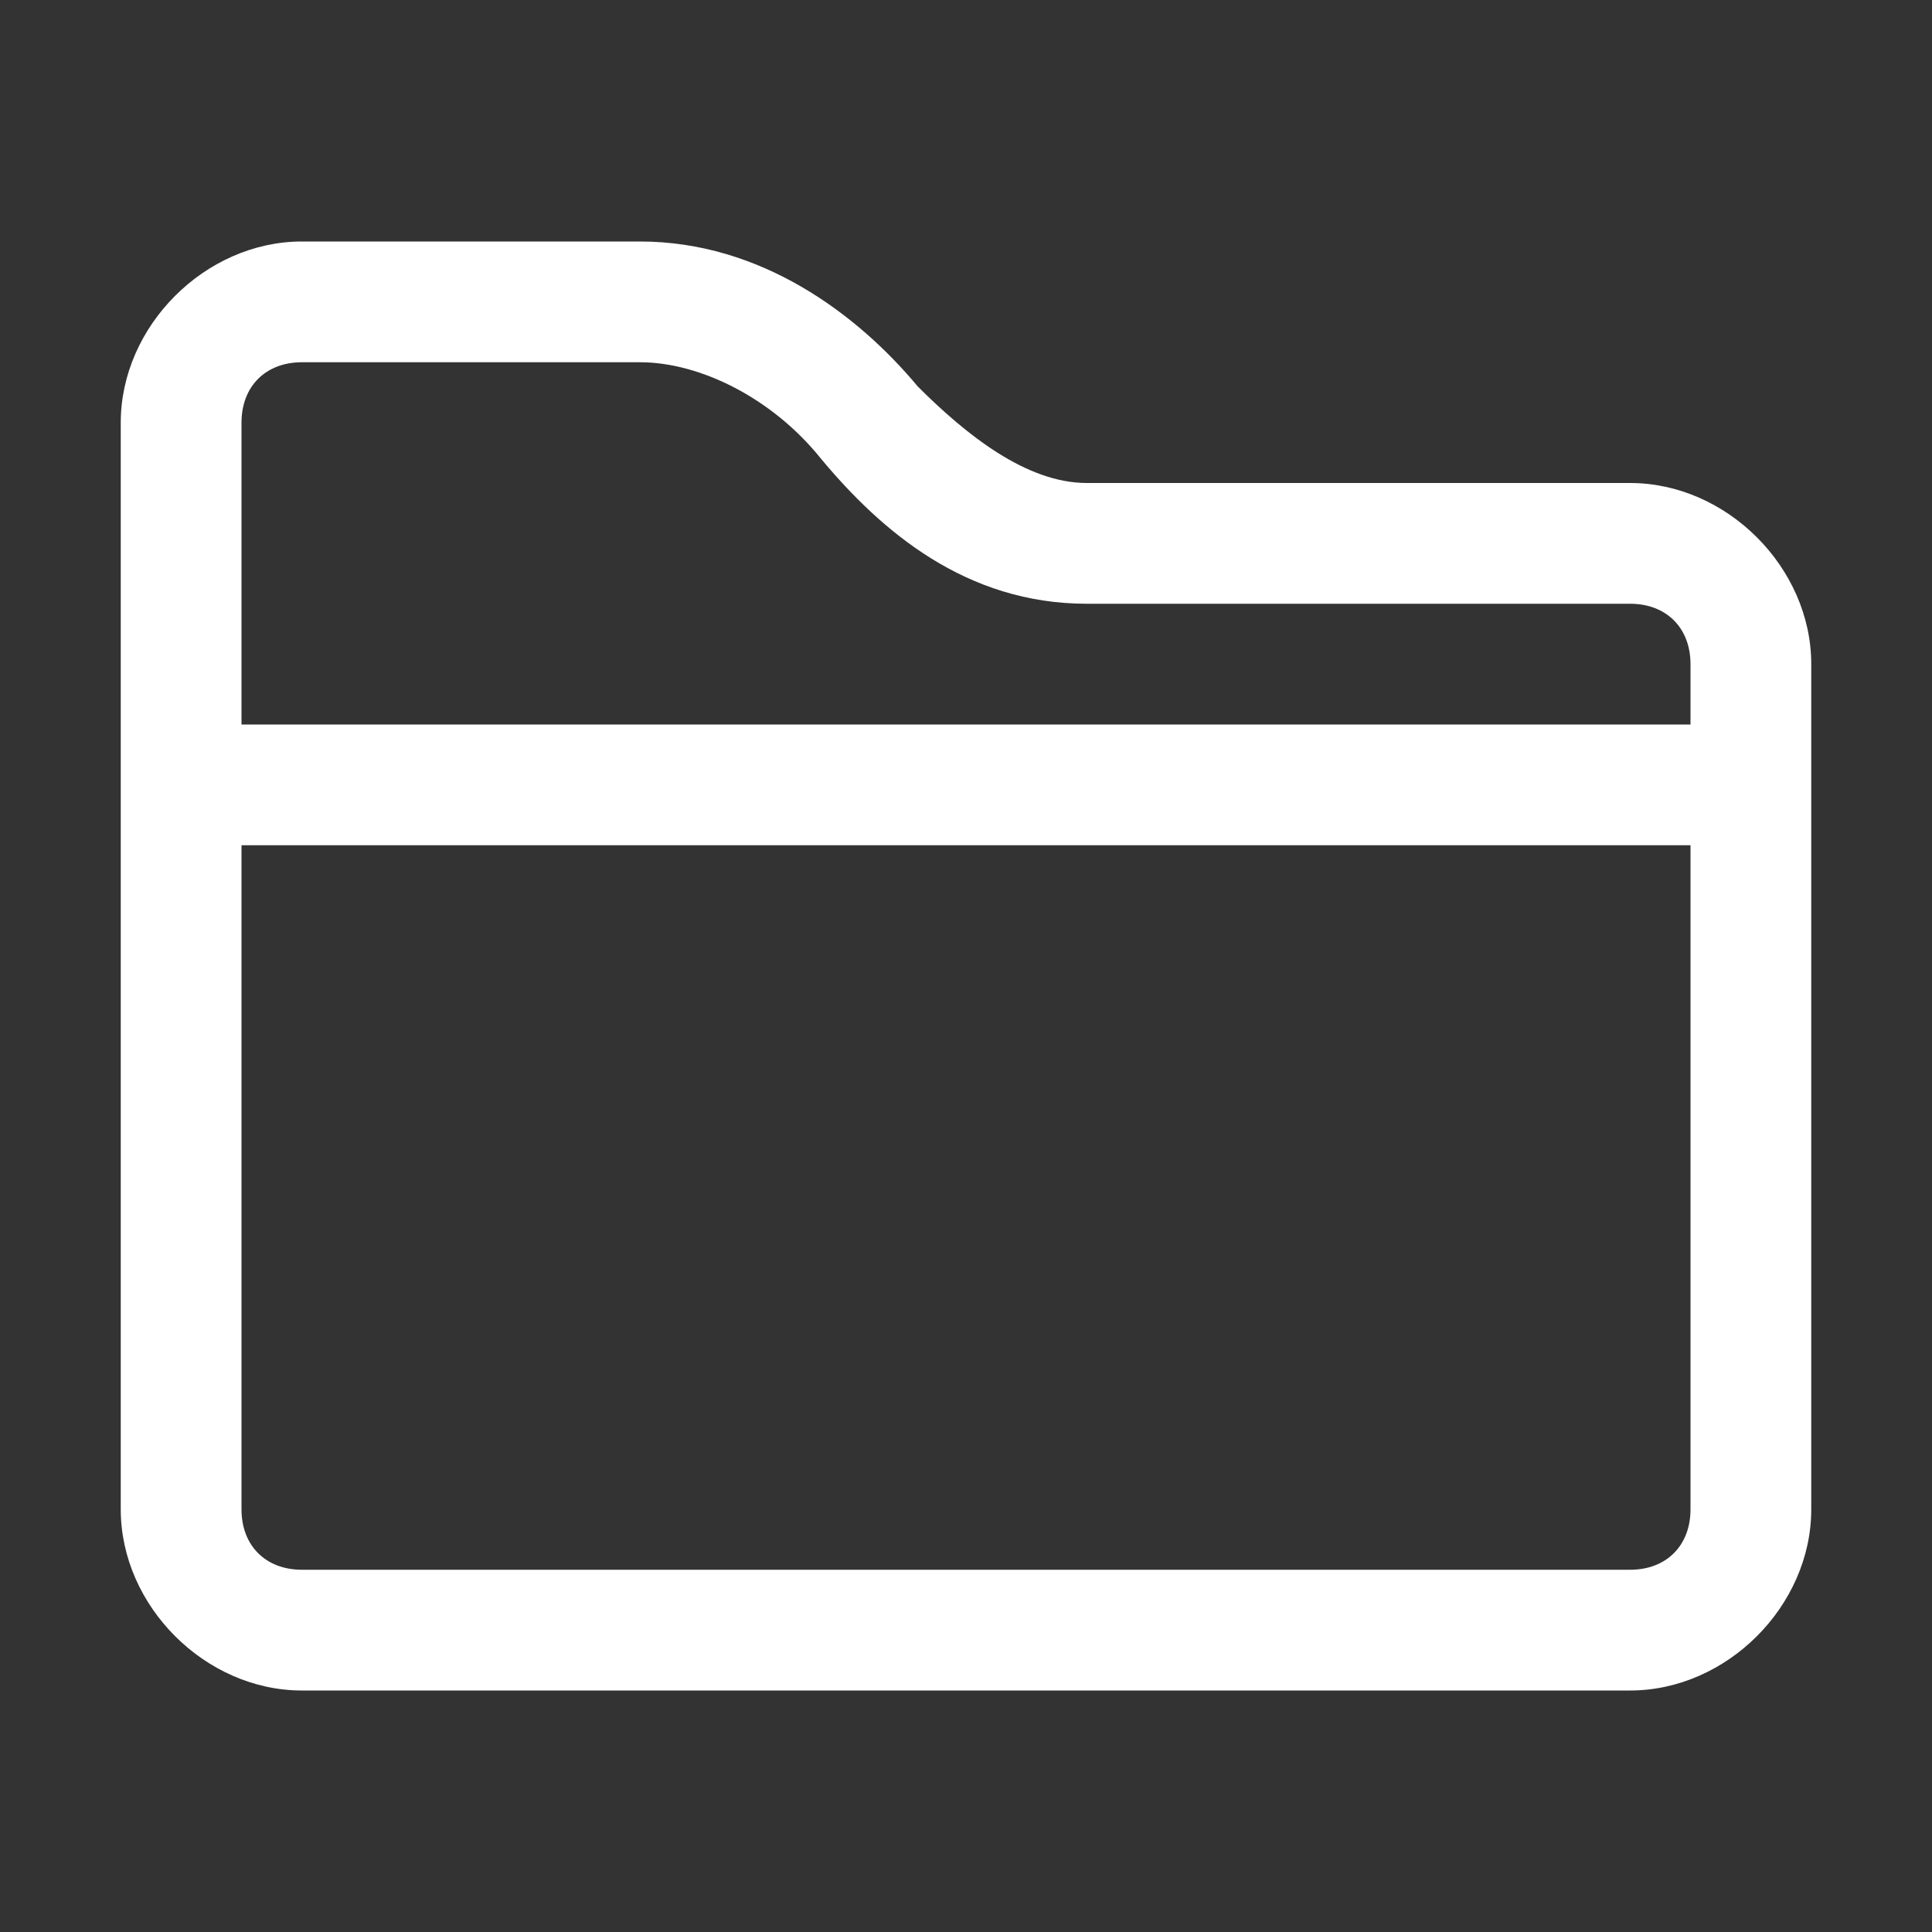 <?xml version="1.0" encoding="utf-8"?>
<!-- Generator: Adobe Illustrator 27.6.1, SVG Export Plug-In . SVG Version: 6.00 Build 0)  -->
<svg version="1.1" id="Layer_1" xmlns="http://www.w3.org/2000/svg" xmlns:xlink="http://www.w3.org/1999/xlink" x="0px" y="0px"
	 viewBox="0 0 16 16" style="enable-background:new 0 0 16 16;" xml:space="preserve">
<rect x="0" y="0" width="16" height="16" fill="#333333" stroke="none"/>
<style type="text/css">
	.st0{fill:#FFFFFF;}
</style>
<path class="st0" d="M1,3.5C1,2.7,1.7,2,2.5,2h2.8c1,0,1.8,0.6,2.3,1.2C8,3.6,8.5,4,9,4h4.5C14.3,4,15,4.7,15,5.5v7
	c0,0.8-0.7,1.5-1.5,1.5h-11C1.7,14,1,13.3,1,12.5V3.5z M2.5,3C2.2,3,2,3.2,2,3.5V6h12V5.5C14,5.2,13.8,5,13.5,5H9
	C8,5,7.3,4.4,6.8,3.8C6.4,3.3,5.8,3,5.3,3H2.5z M14,7H2v5.5C2,12.8,2.2,13,2.5,13h11c0.3,0,0.5-0.2,0.5-0.5V7z"/>
</svg>
